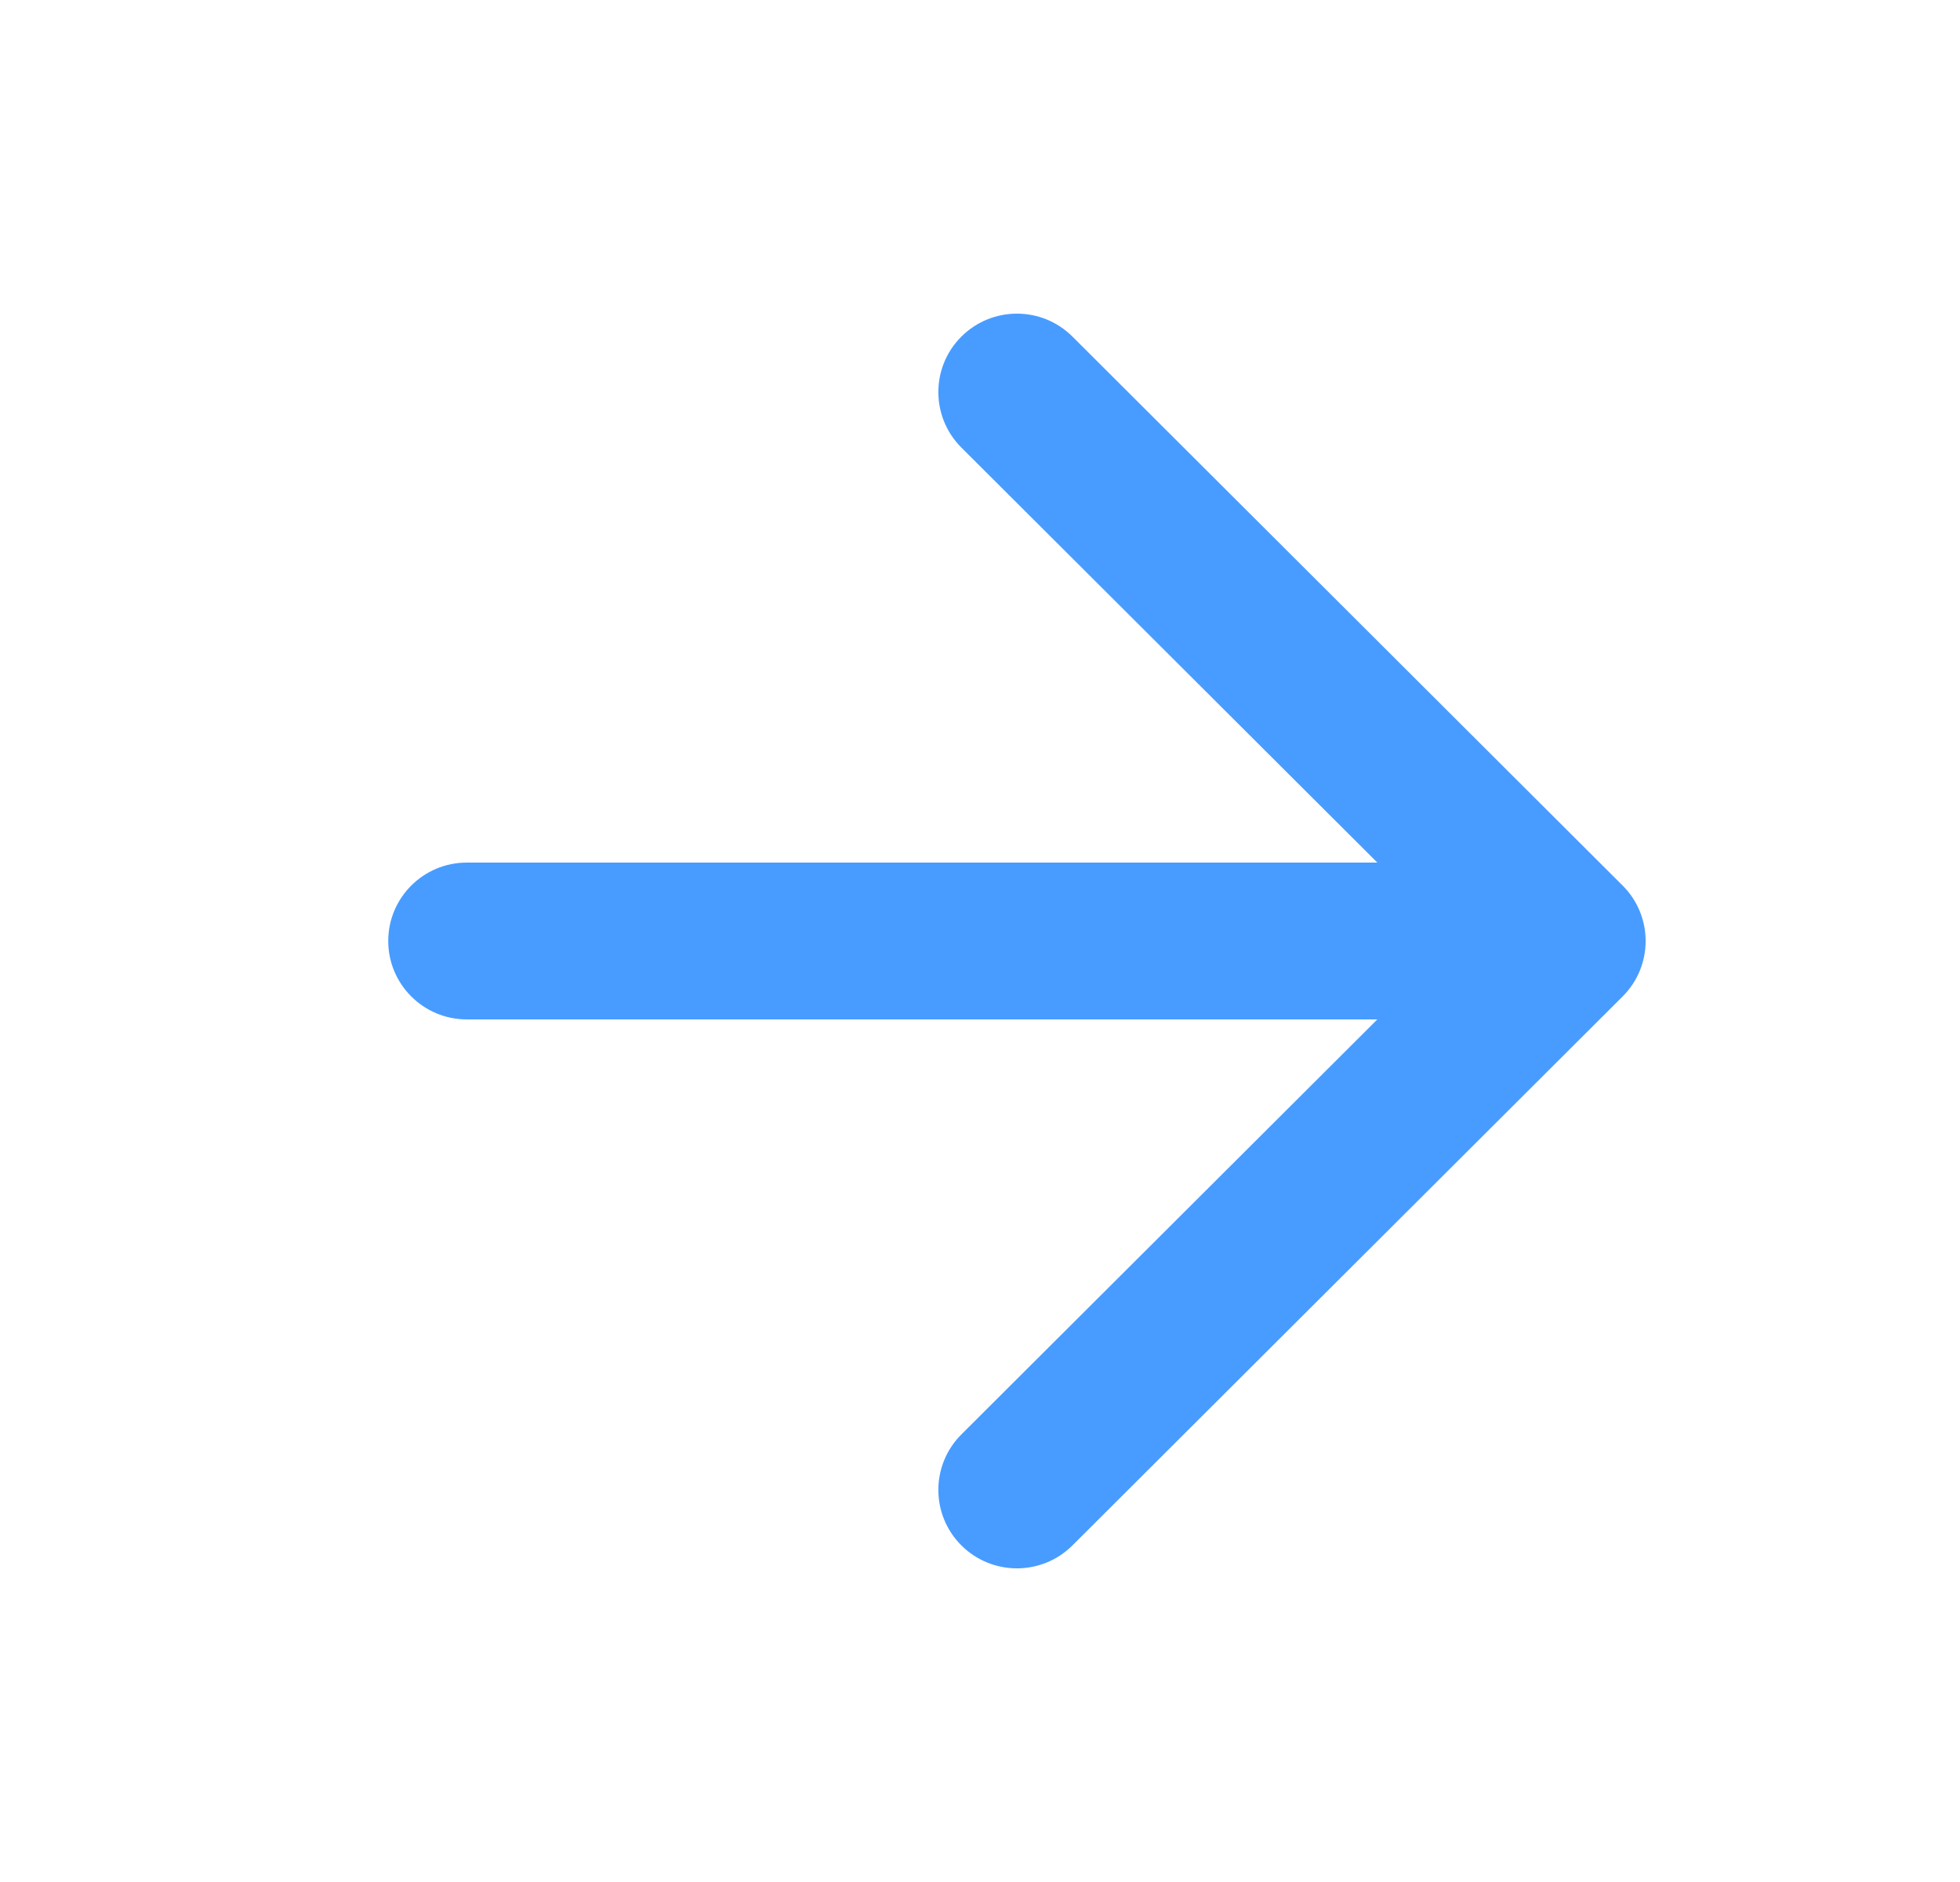 <svg width="25" height="24" viewBox="0 0 25 24" fill="none" xmlns="http://www.w3.org/2000/svg">
<g id="icon-arrow-right">
<path id="Shape" d="M12.262 4.293C12.654 3.902 13.288 3.902 13.68 4.293L20.697 11.293C21.088 11.683 21.088 12.317 20.697 12.707L13.68 19.707C13.288 20.098 12.654 20.098 12.262 19.707C11.871 19.317 11.871 18.683 12.262 18.293L17.568 13H5.954C5.401 13 4.952 12.552 4.952 12C4.952 11.448 5.401 11 5.954 11H17.568L12.262 5.707C11.871 5.317 11.871 4.683 12.262 4.293Z" fill="#489CFF"/>
</g>
</svg>
